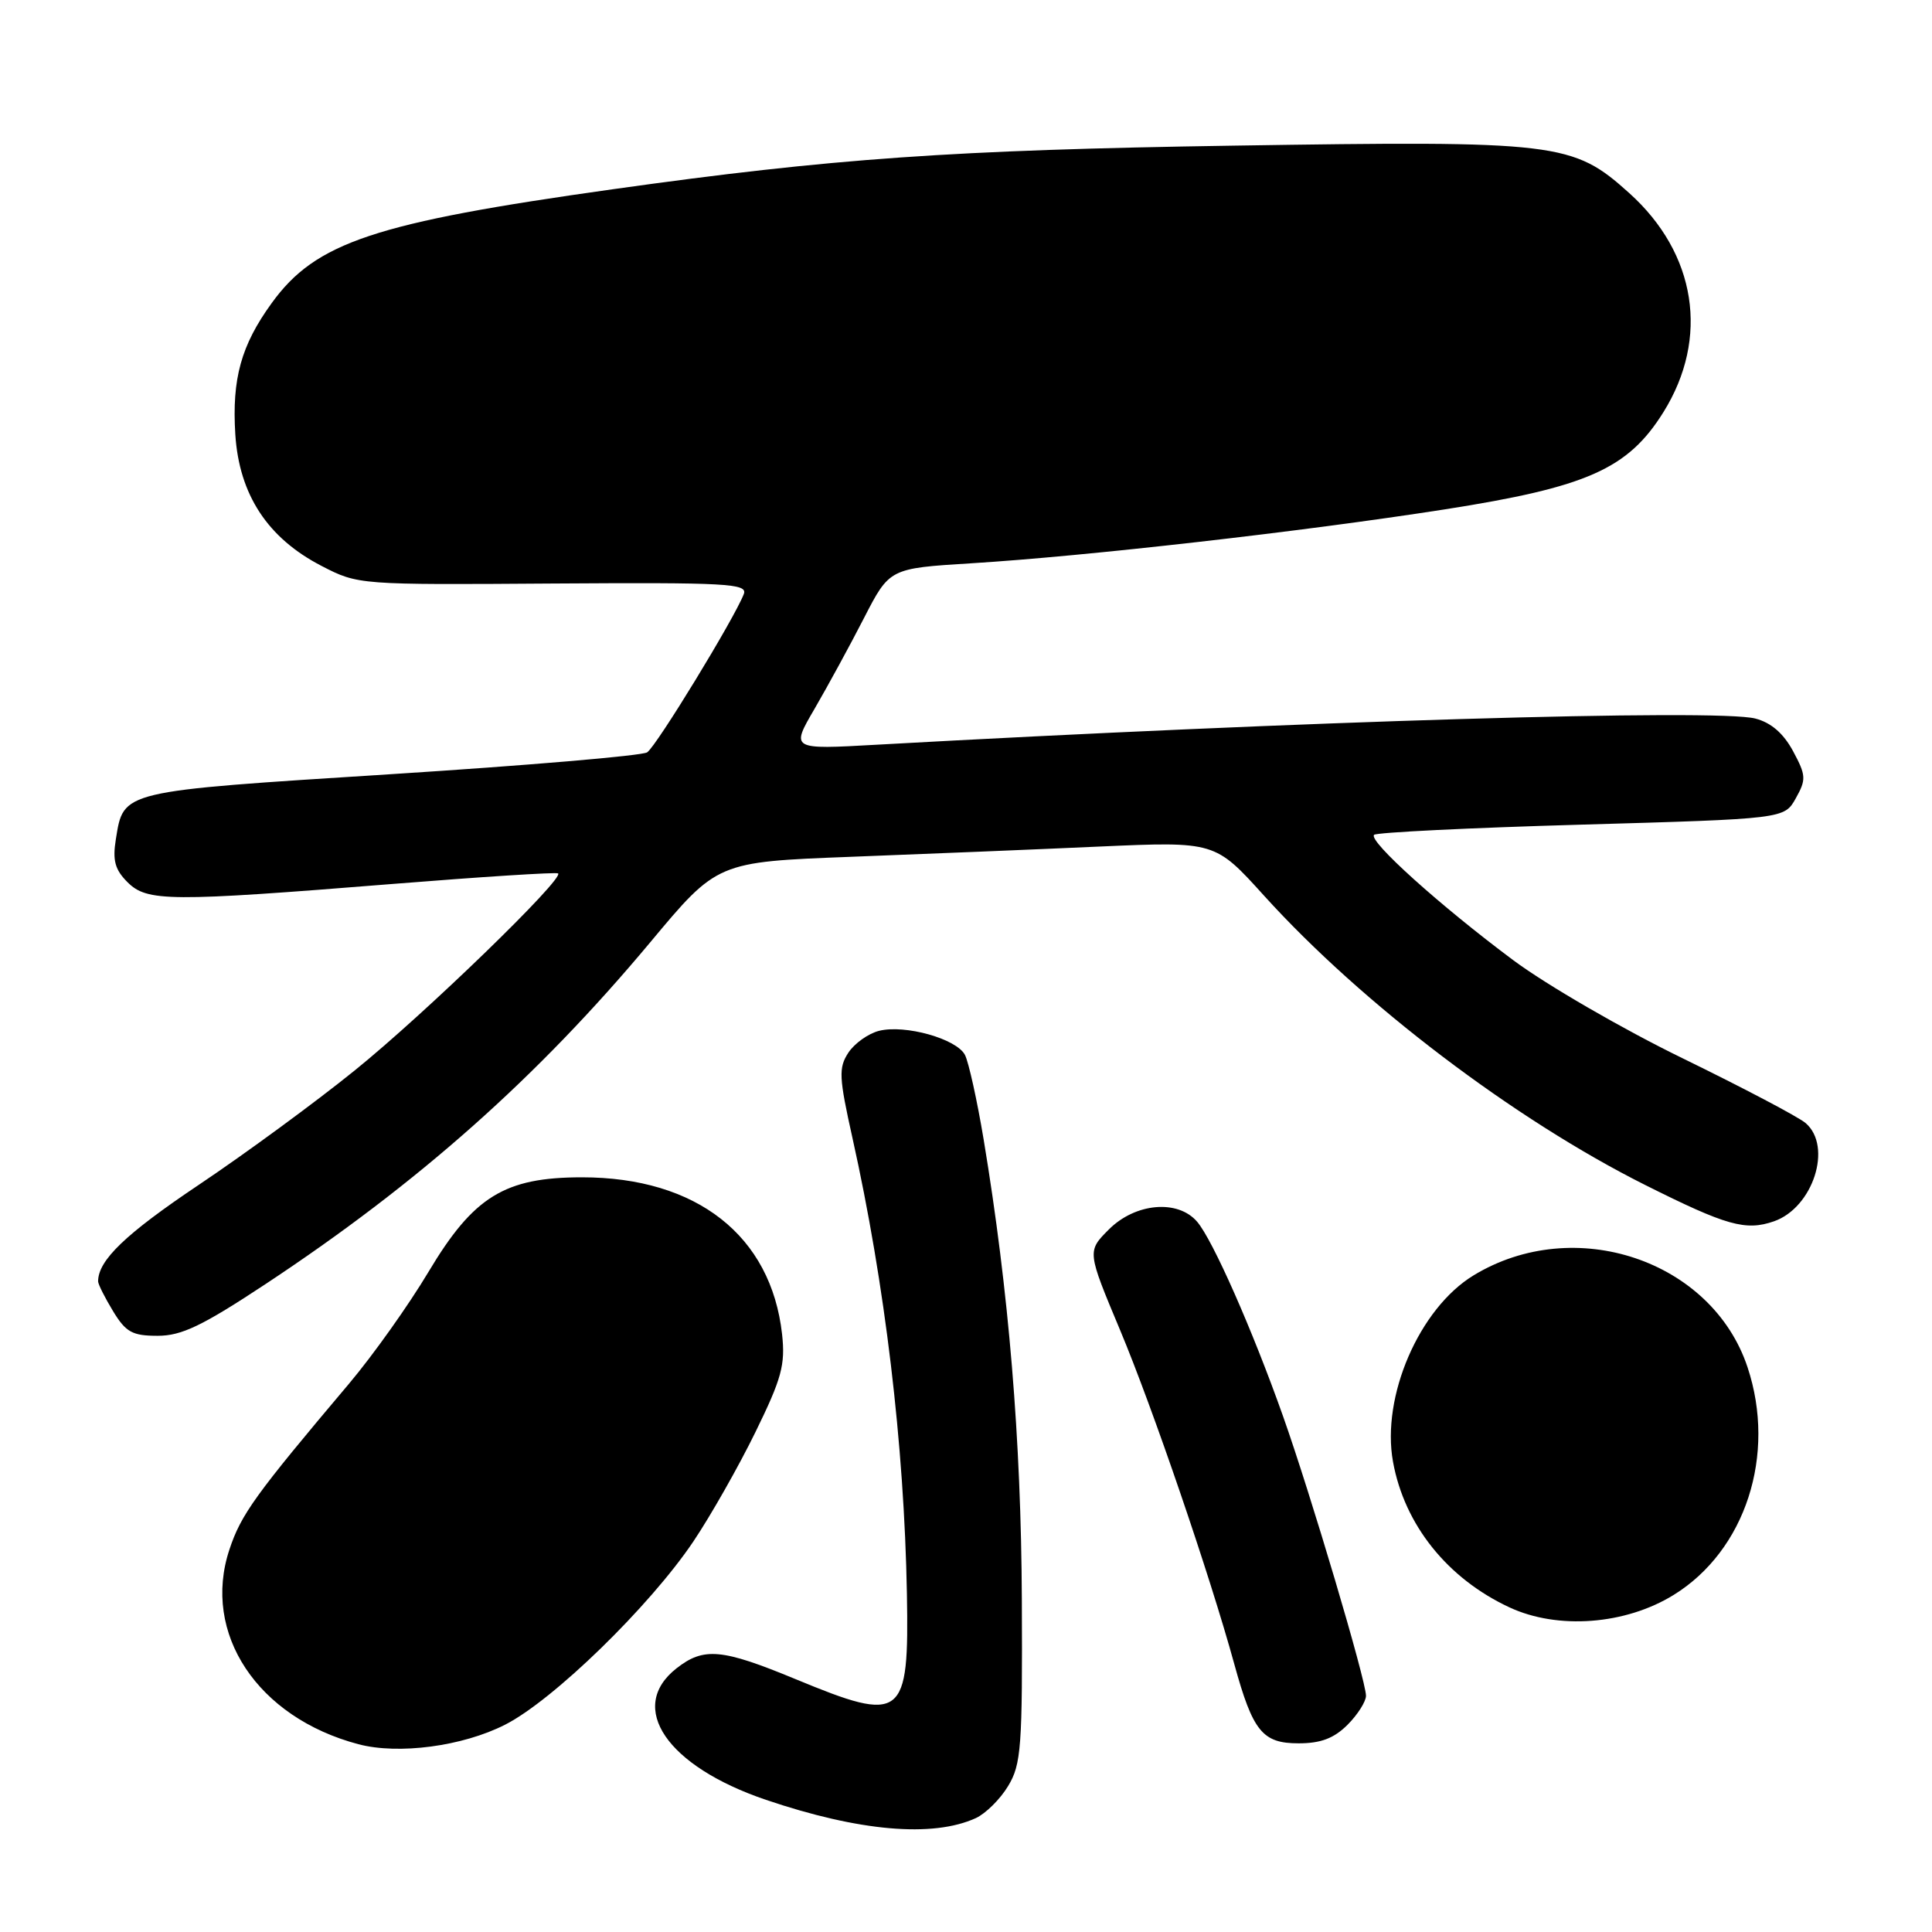 <?xml version="1.0" encoding="UTF-8" standalone="no"?>
<!DOCTYPE svg PUBLIC "-//W3C//DTD SVG 1.1//EN" "http://www.w3.org/Graphics/SVG/1.1/DTD/svg11.dtd" >
<svg xmlns="http://www.w3.org/2000/svg" xmlns:xlink="http://www.w3.org/1999/xlink" version="1.1" viewBox="0 0 256 256">
 <g >
 <path fill="currentColor"
d=" M 129.30 240.91 C 130.60 240.31 132.53 238.41 133.58 236.66 C 135.32 233.79 135.49 231.52 135.40 212.00 C 135.31 190.76 133.67 171.06 130.34 151.00 C 129.47 145.78 128.35 140.73 127.86 139.78 C 126.74 137.64 119.93 135.73 116.48 136.59 C 115.05 136.95 113.22 138.26 112.41 139.49 C 111.10 141.50 111.16 142.73 112.96 150.81 C 117.27 170.15 119.81 191.44 120.17 211.17 C 120.47 227.77 119.66 228.39 105.43 222.50 C 95.64 218.45 93.25 218.23 89.63 221.07 C 83.05 226.25 88.36 234.04 101.50 238.49 C 113.84 242.67 123.58 243.52 129.30 240.91 Z  M 66.91 228.54 C 73.29 225.31 86.09 212.85 91.87 204.26 C 94.18 200.82 97.88 194.30 100.10 189.76 C 103.58 182.65 104.07 180.85 103.63 176.80 C 102.18 163.74 92.32 156.00 77.12 156.00 C 66.86 156.00 62.74 158.54 56.76 168.56 C 54.15 172.93 49.43 179.57 46.26 183.33 C 33.79 198.10 31.94 200.67 30.40 205.32 C 26.71 216.42 34.11 227.58 47.50 231.12 C 52.81 232.52 61.28 231.40 66.91 228.54 Z  M 178.55 228.55 C 179.90 227.20 181.00 225.46 181.00 224.70 C 181.00 222.68 173.69 198.04 170.00 187.63 C 165.96 176.22 160.69 164.29 158.63 161.89 C 156.08 158.90 150.45 159.39 146.94 162.90 C 144.04 165.80 144.04 165.80 148.42 176.25 C 152.72 186.51 160.31 208.70 163.55 220.50 C 166.01 229.43 167.28 231.00 172.07 231.00 C 175.01 231.00 176.75 230.34 178.55 228.55 Z  M 221.78 211.33 C 231.29 205.45 235.41 192.76 231.56 181.17 C 226.84 166.97 208.63 160.86 195.26 168.99 C 188.06 173.37 183.01 185.04 184.58 193.69 C 186.09 202.04 191.78 209.15 200.00 212.98 C 206.41 215.97 215.38 215.29 221.78 211.33 Z  M 35.15 170.17 C 55.46 156.75 71.21 142.76 86.16 124.86 C 95.04 114.21 95.04 114.21 112.77 113.53 C 122.52 113.16 137.36 112.55 145.75 112.17 C 161.00 111.50 161.00 111.50 167.51 118.70 C 180.49 133.03 200.64 148.32 218.00 157.02 C 228.78 162.42 231.31 163.13 235.06 161.83 C 240.25 160.02 242.86 151.90 239.25 148.81 C 238.29 147.99 230.97 144.14 223.00 140.25 C 215.03 136.37 204.90 130.50 200.50 127.22 C 190.80 119.99 181.29 111.43 182.07 110.62 C 182.38 110.30 194.73 109.69 209.53 109.27 C 236.43 108.50 236.43 108.50 237.95 105.78 C 239.35 103.28 239.32 102.75 237.59 99.53 C 236.31 97.16 234.67 95.75 232.59 95.21 C 227.53 93.90 172.30 95.55 116.14 98.68 C 104.78 99.32 104.78 99.32 107.94 93.91 C 109.67 90.93 112.62 85.53 114.48 81.90 C 117.87 75.31 117.87 75.31 128.68 74.64 C 143.82 73.71 172.58 70.44 191.41 67.50 C 210.33 64.54 215.72 62.14 220.42 54.60 C 226.53 44.79 224.78 33.59 215.89 25.59 C 208.40 18.85 206.53 18.63 163.36 19.30 C 126.26 19.87 110.29 20.99 81.24 25.07 C 49.60 29.51 41.84 32.10 36.01 40.15 C 31.94 45.76 30.72 50.19 31.18 57.56 C 31.69 65.55 35.47 71.31 42.63 75.00 C 47.46 77.49 47.54 77.50 73.31 77.32 C 96.34 77.17 99.09 77.32 98.56 78.71 C 97.33 81.92 86.96 98.91 85.75 99.69 C 85.06 100.14 69.74 101.44 51.70 102.59 C 15.82 104.87 16.40 104.74 15.35 111.21 C 14.90 114.01 15.23 115.23 16.89 116.89 C 19.49 119.49 22.37 119.51 52.00 117.13 C 63.83 116.18 73.70 115.55 73.95 115.73 C 74.82 116.38 56.35 134.29 47.00 141.84 C 41.77 146.07 32.47 152.89 26.32 157.01 C 16.63 163.51 12.99 167.00 13.00 169.80 C 13.01 170.18 13.90 171.96 14.99 173.75 C 16.68 176.53 17.54 177.00 20.89 177.00 C 24.06 177.00 26.79 175.69 35.15 170.17 Z "/>
</g>
</svg>
